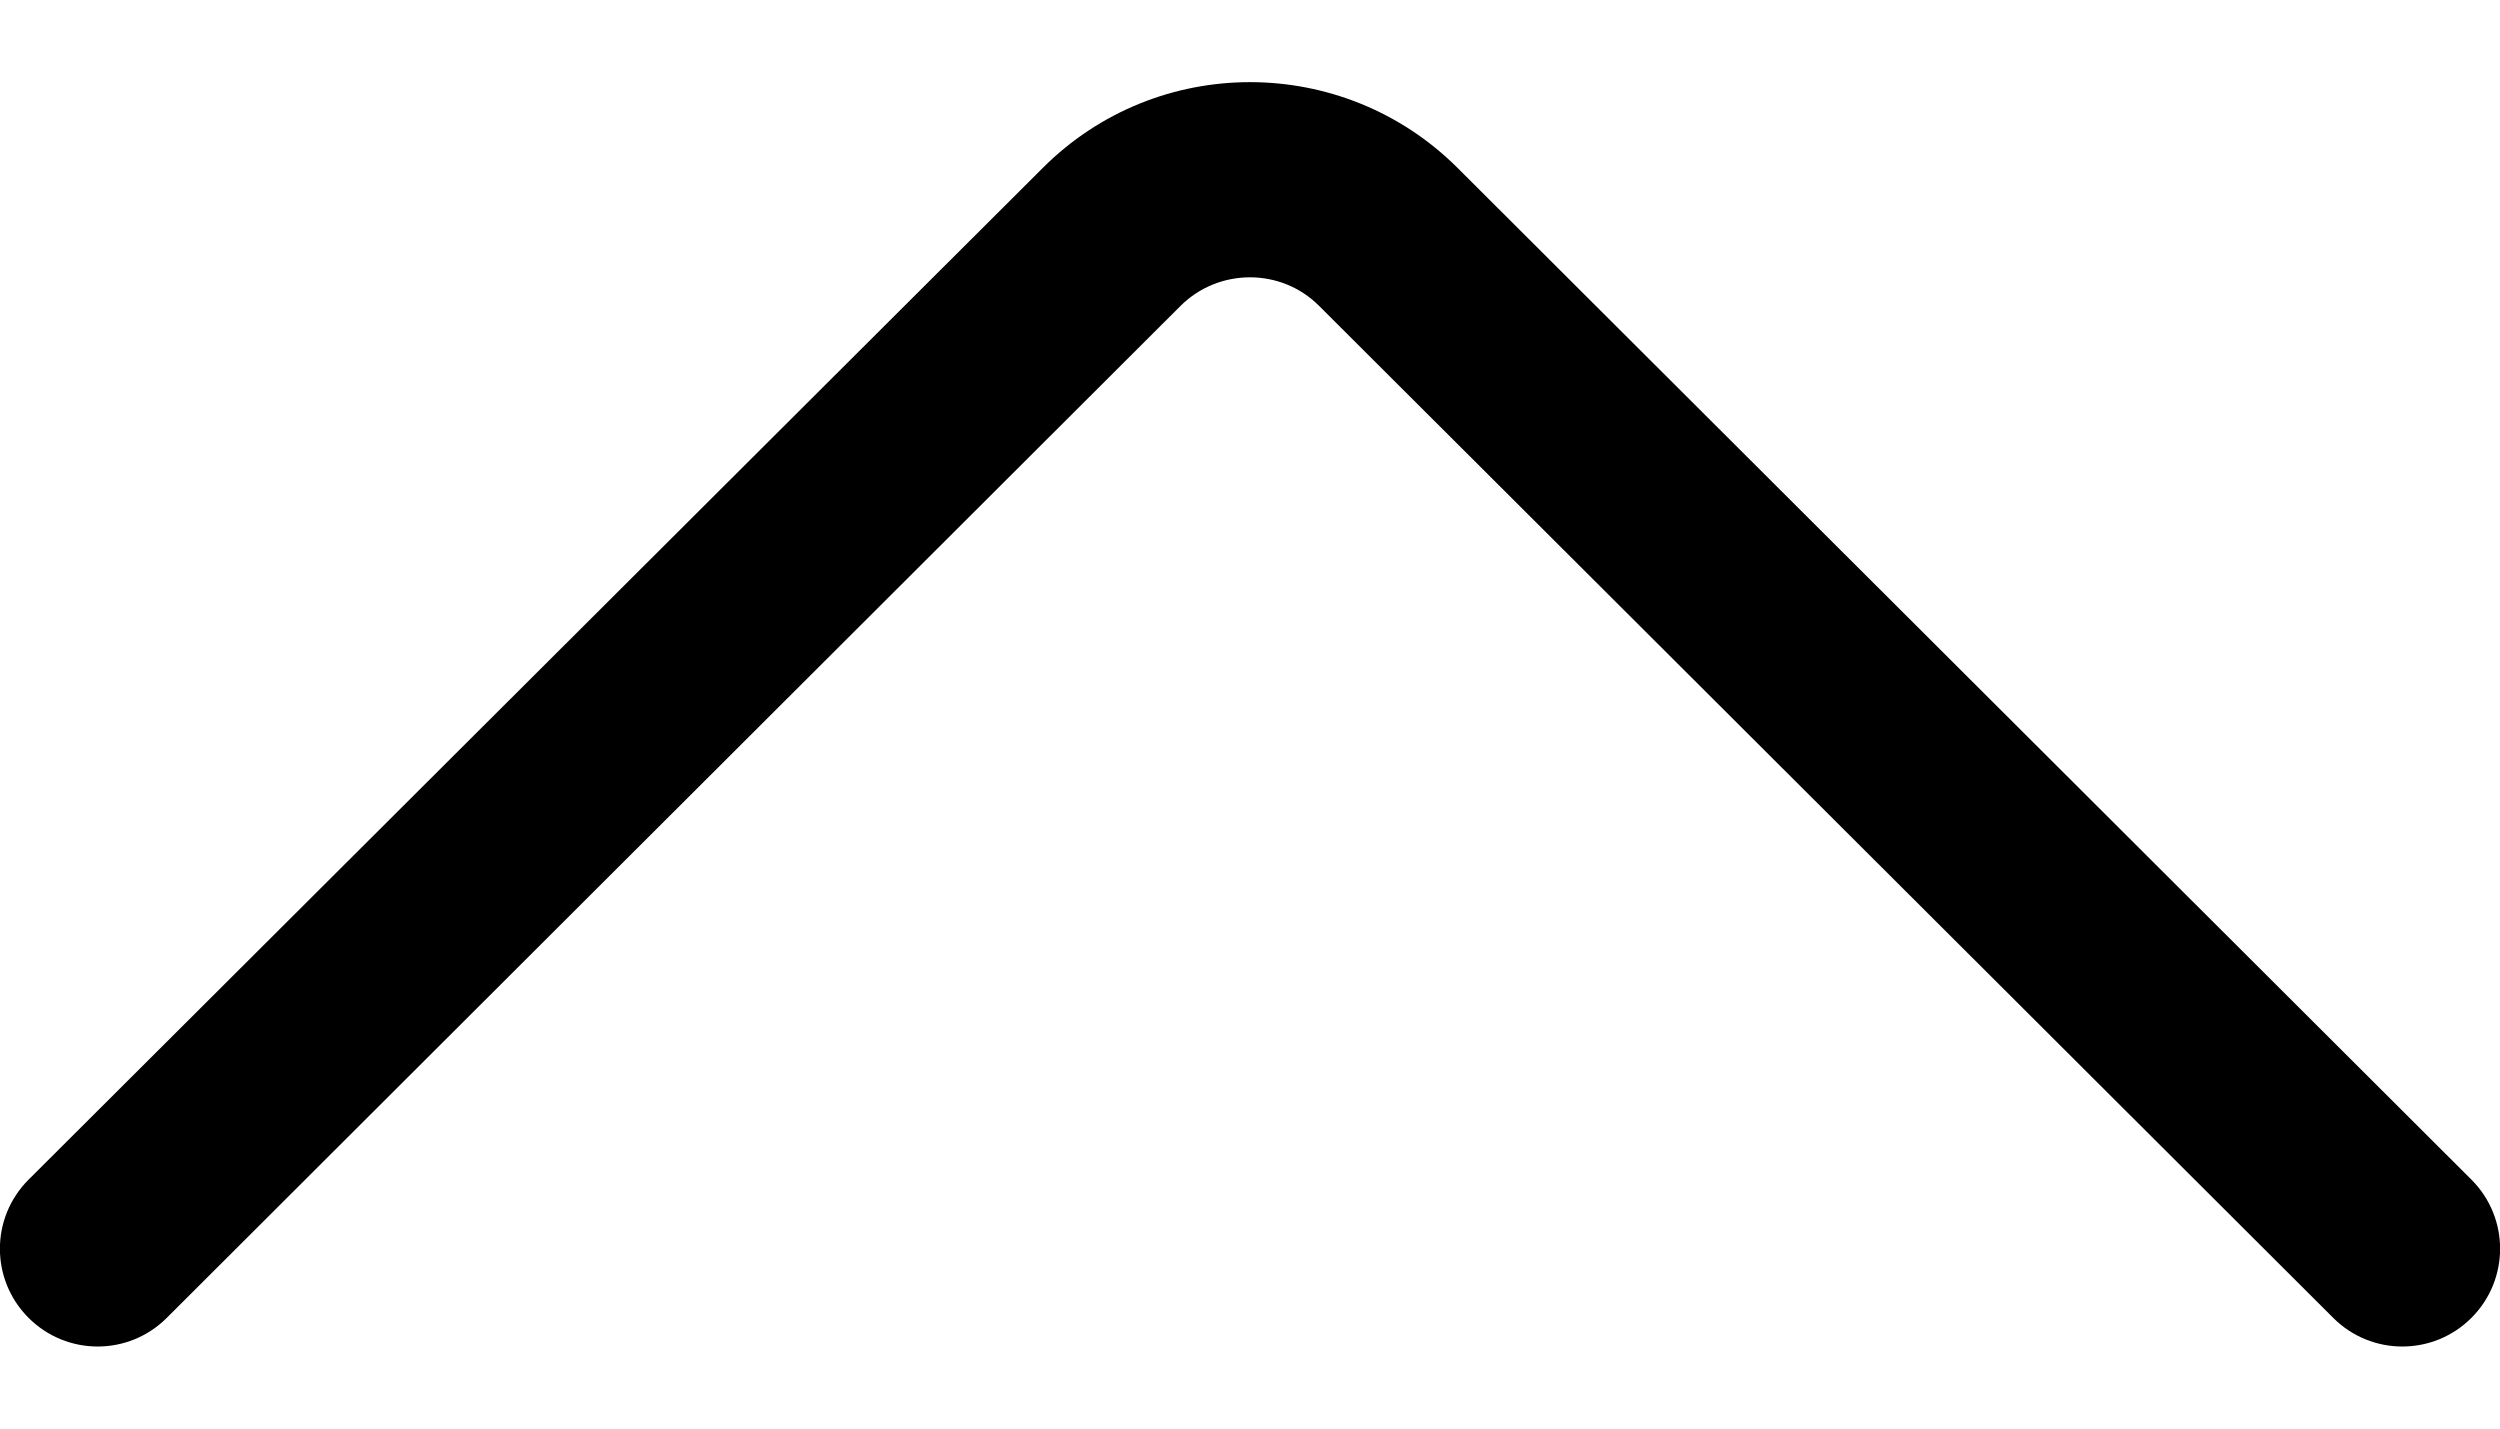 <svg width="7" height="4" viewBox="0 0 7 4"  xmlns="http://www.w3.org/2000/svg">
<path d="M6.92 3.69C6.813 3.797 6.64 3.797 6.533 3.69L3.693 0.856C3.587 0.75 3.413 0.75 3.306 0.856L0.467 3.69C0.36 3.797 0.187 3.797 0.08 3.69C-0.027 3.583 -0.027 3.41 0.08 3.303L2.92 0.47C3.08 0.31 3.29 0.23 3.5 0.23C3.71 0.23 3.92 0.31 4.08 0.469L6.92 3.303C7.027 3.41 7.027 3.583 6.92 3.69Z"/>
</svg>
